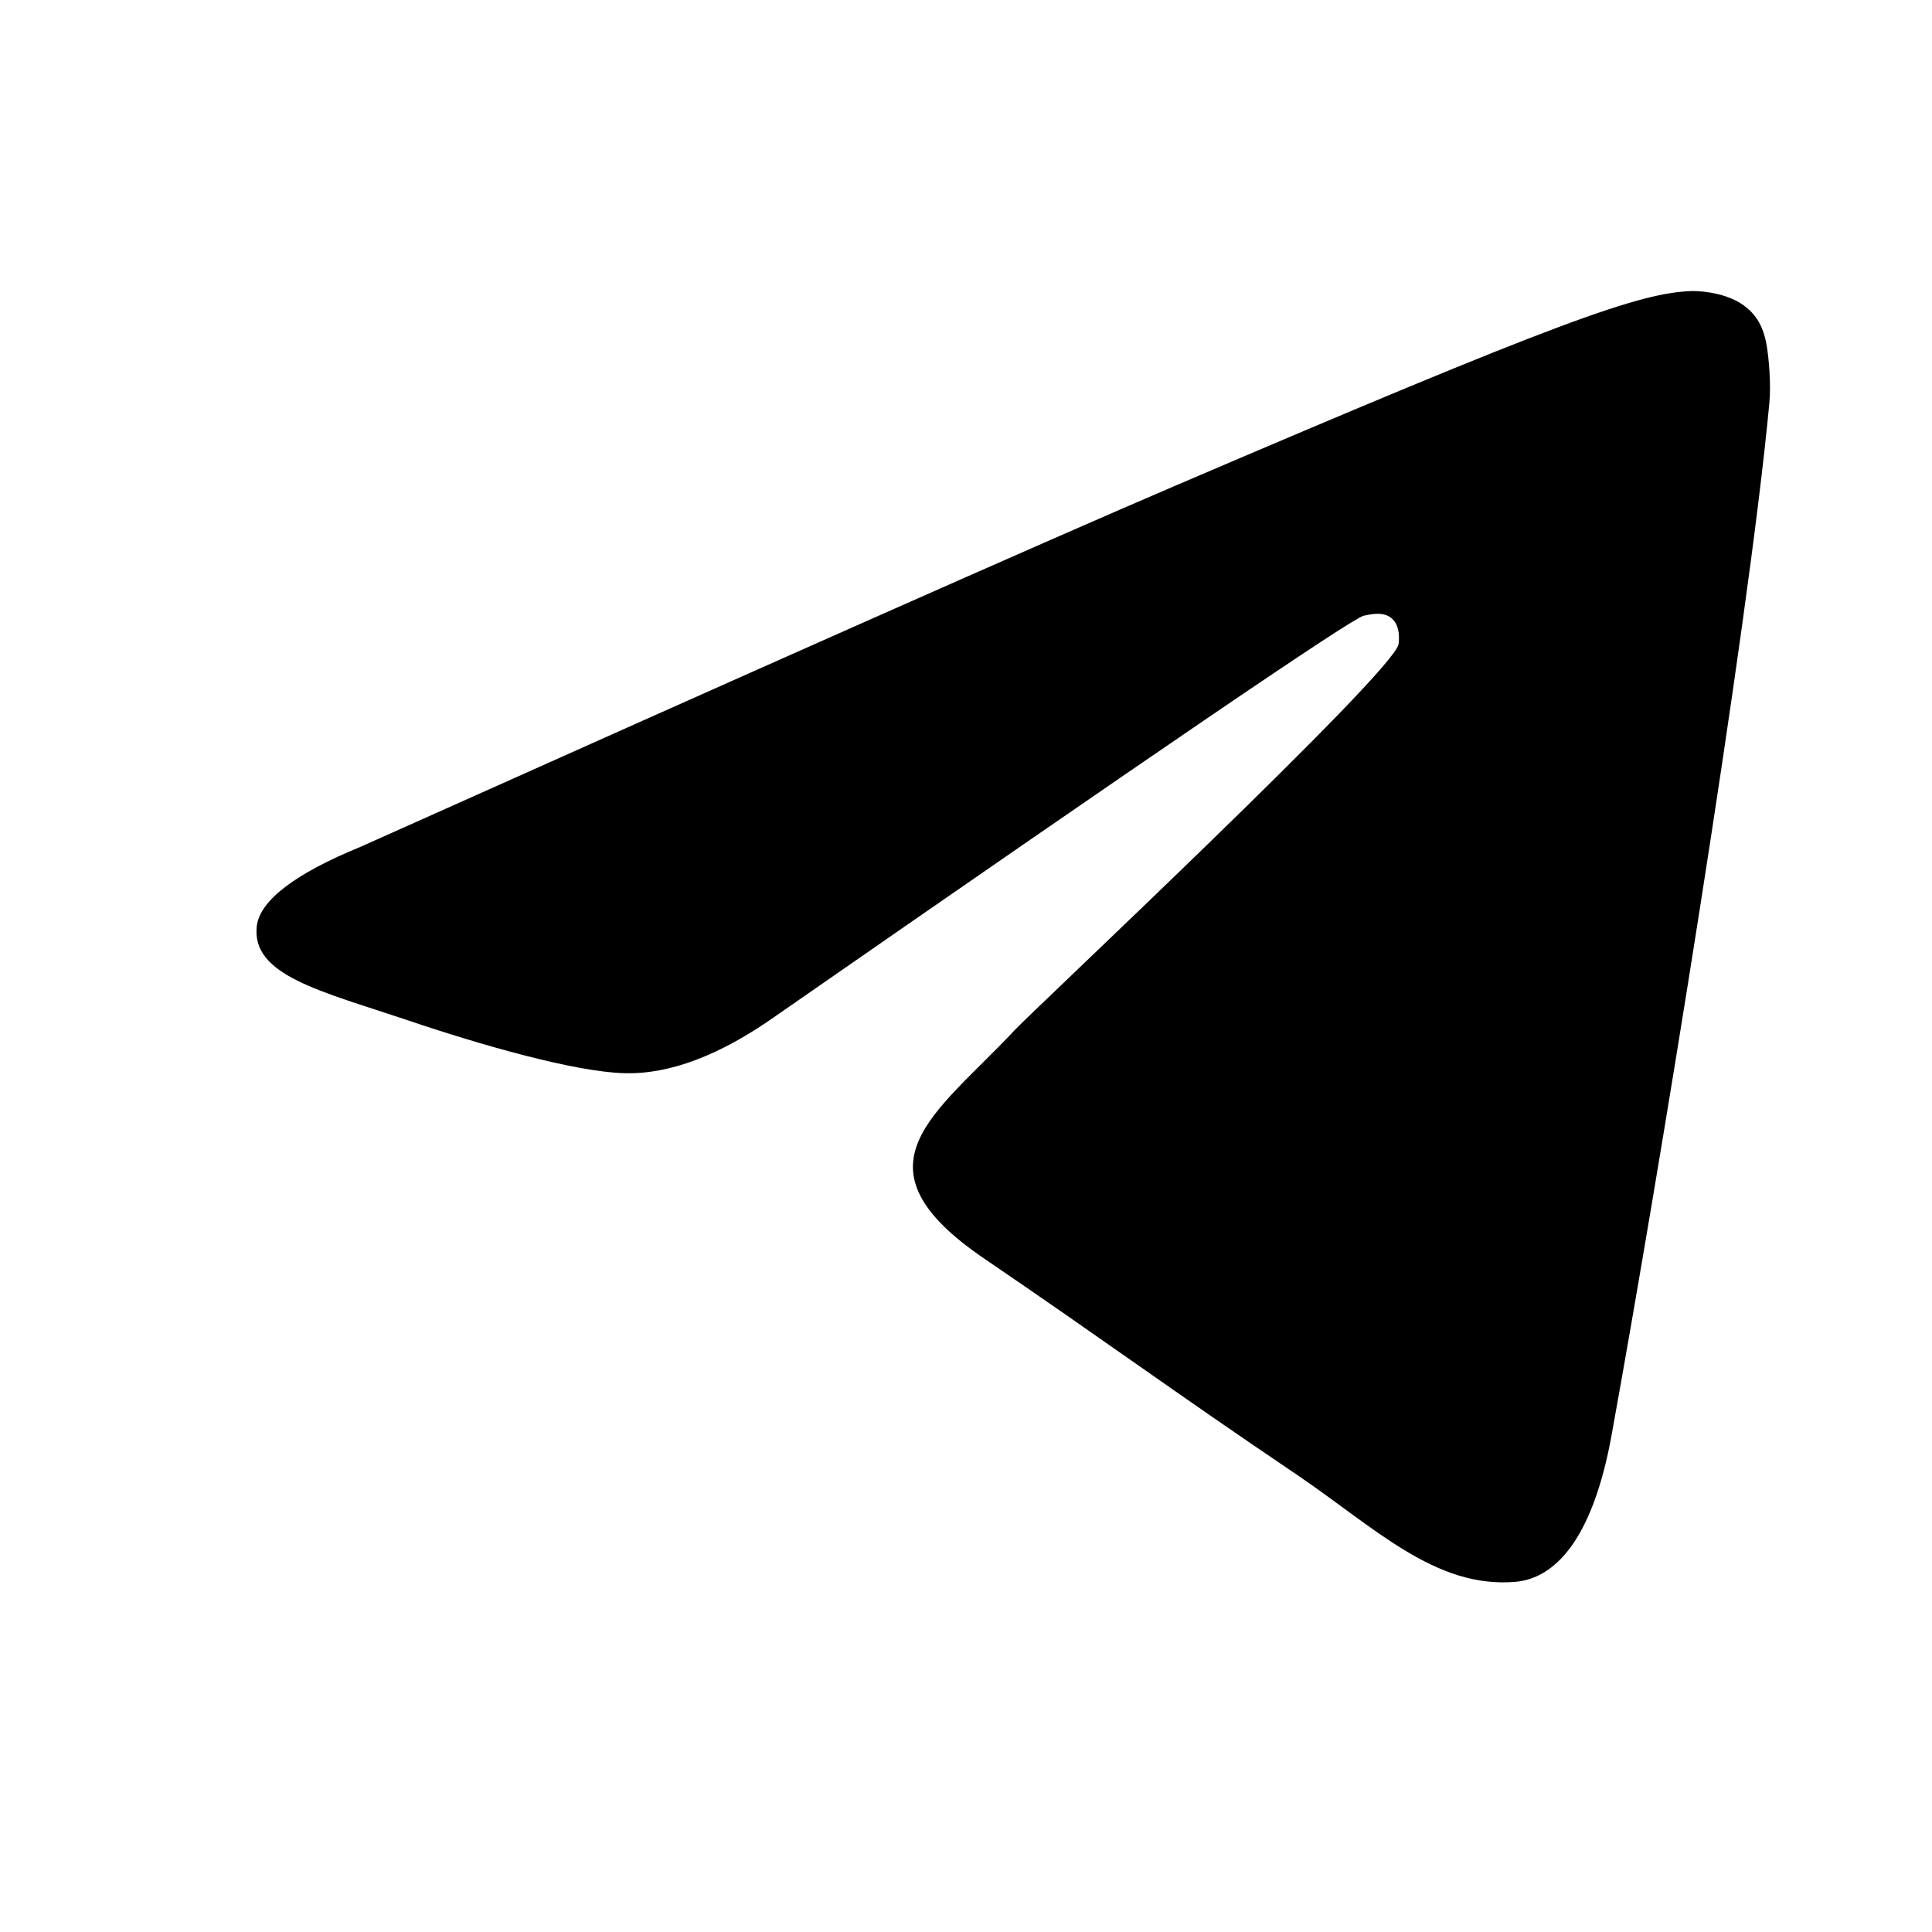 <?xml version="1.0" encoding="UTF-8"?>
<svg id="Layer_1" data-name="Layer 1" xmlns="http://www.w3.org/2000/svg" viewBox="0 0 31 31">
  <path d="M5.78,13.59c6.52-2.92,10.87-4.85,13.04-5.78,6.21-2.66,7.5-3.12,8.34-3.14,.18,0,.6,.04,.87,.27,.23,.19,.29,.44,.32,.62,.03,.18,.07,.59,.04,.91-.34,3.64-1.79,12.47-2.53,16.55-.31,1.72-.93,2.3-1.53,2.36-1.3,.12-2.28-.88-3.54-1.73-1.97-1.33-3.08-2.15-4.99-3.45-2.21-1.5-.78-2.32,.48-3.67,.33-.35,6.05-5.71,6.16-6.19,.01-.06,.03-.29-.1-.41-.13-.12-.32-.08-.46-.05-.2,.05-3.34,2.19-9.43,6.42-.89,.63-1.7,.94-2.43,.92-.8-.02-2.33-.46-3.48-.85-1.4-.47-2.51-.72-2.42-1.51,.05-.41,.61-.84,1.66-1.27Z"/>
</svg>